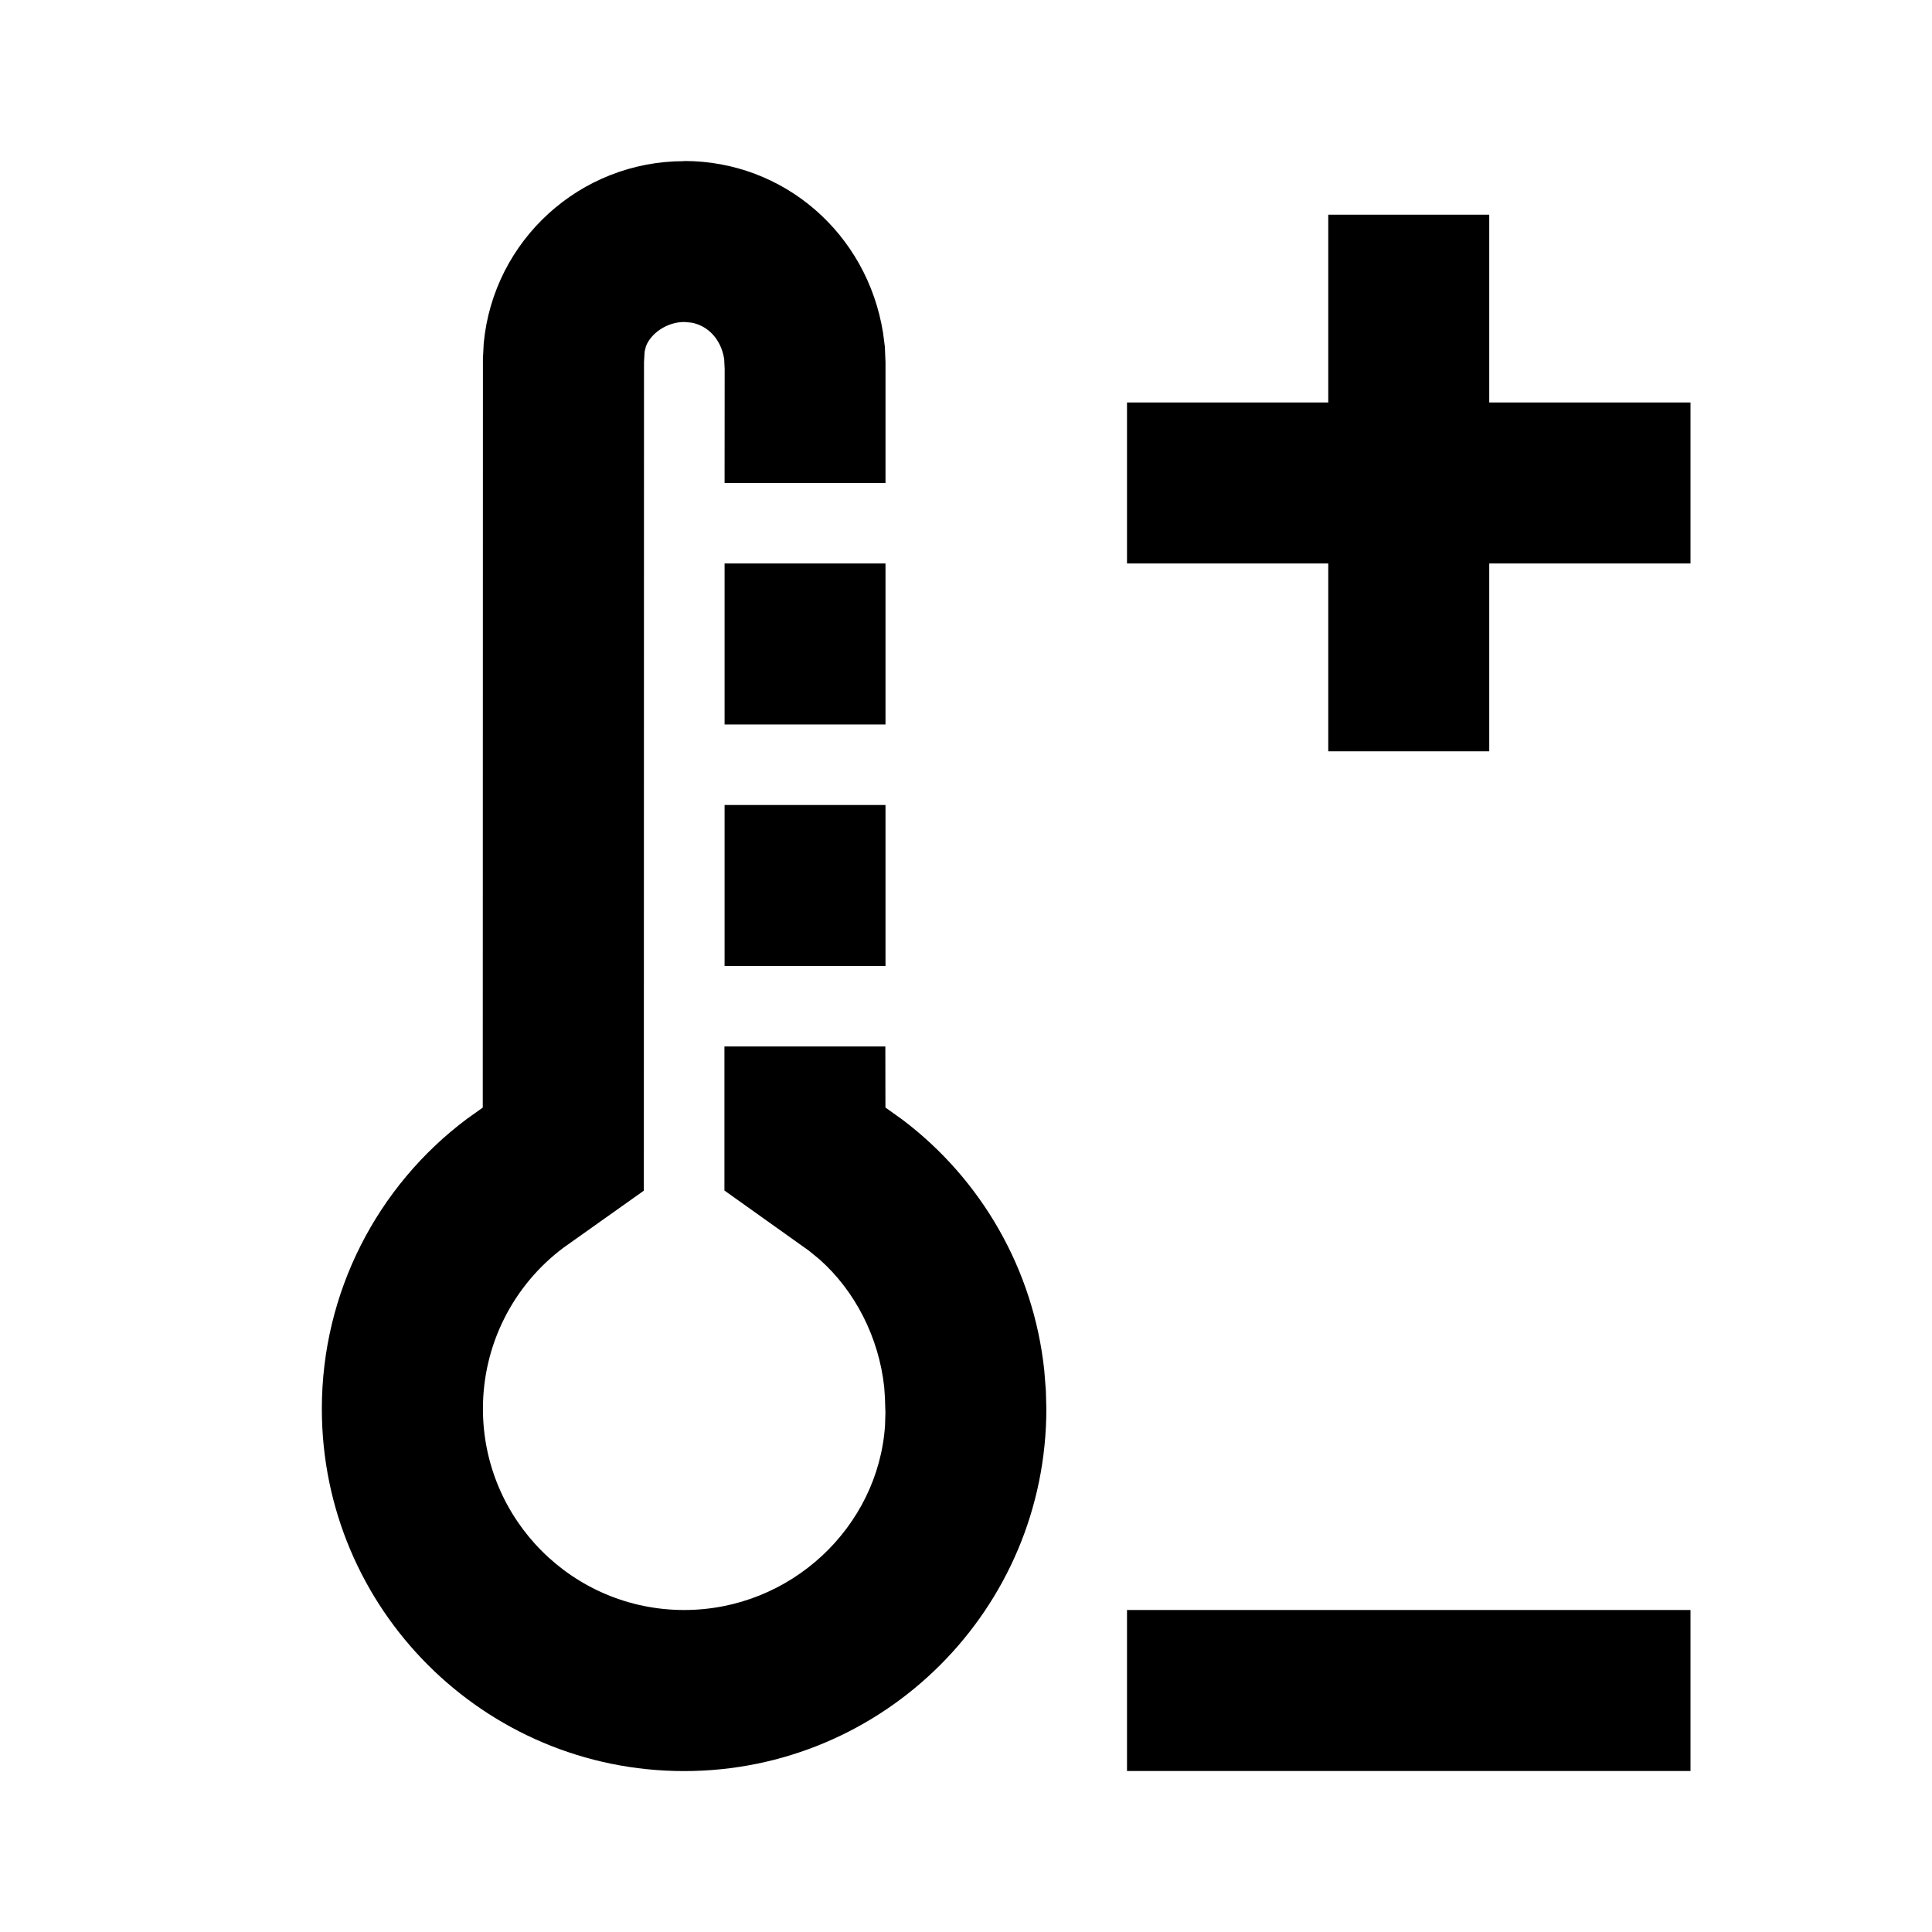 <svg height="24" viewBox="0 0 24 24" width="24" xmlns="http://www.w3.org/2000/svg"><path d="m8.5 2c1.235 0 2.273.899 2.47 2.137l.022.171.008.192v1.5h-1.999l.001-1.417-.006-.123c-.039-.247-.202-.414-.406-.452l-.09-.008c-.225 0-.419.15-.476.302l-.016.065-.008.132-.002 10.292-.998.708c-.628.471-1.001 1.208-1.001 2.001 0 1.381 1.119 2.5 2.5 2.5 1.325 0 2.41-1.032 2.495-2.291l.005-.159-.006-.186-.009-.132c-.067-.625-.367-1.199-.801-1.585l-.134-.11-1.05-.748-0-1.789h1.999l.001.758.21.15c.982.741 1.63 1.863 1.763 3.113l.02.252.006.228c0 2.485-2.015 4.5-4.5 4.5-2.485 0-4.5-2.015-4.5-4.5 0-1.446.688-2.767 1.801-3.601l.198-.141.002-9.305.01-.192c.122-1.278 1.197-2.26 2.489-2.26zm12.5 18v2h-7v-2zm-10-10v2h-1.999v-2zm7.5-7.333v2.333h2.5v2h-2.5v2.333h-2v-2.333h-2.5v-2h2.5v-2.333zm-7.5 4.333v2h-1.999v-2z" fill-rule="evenodd"/></svg>